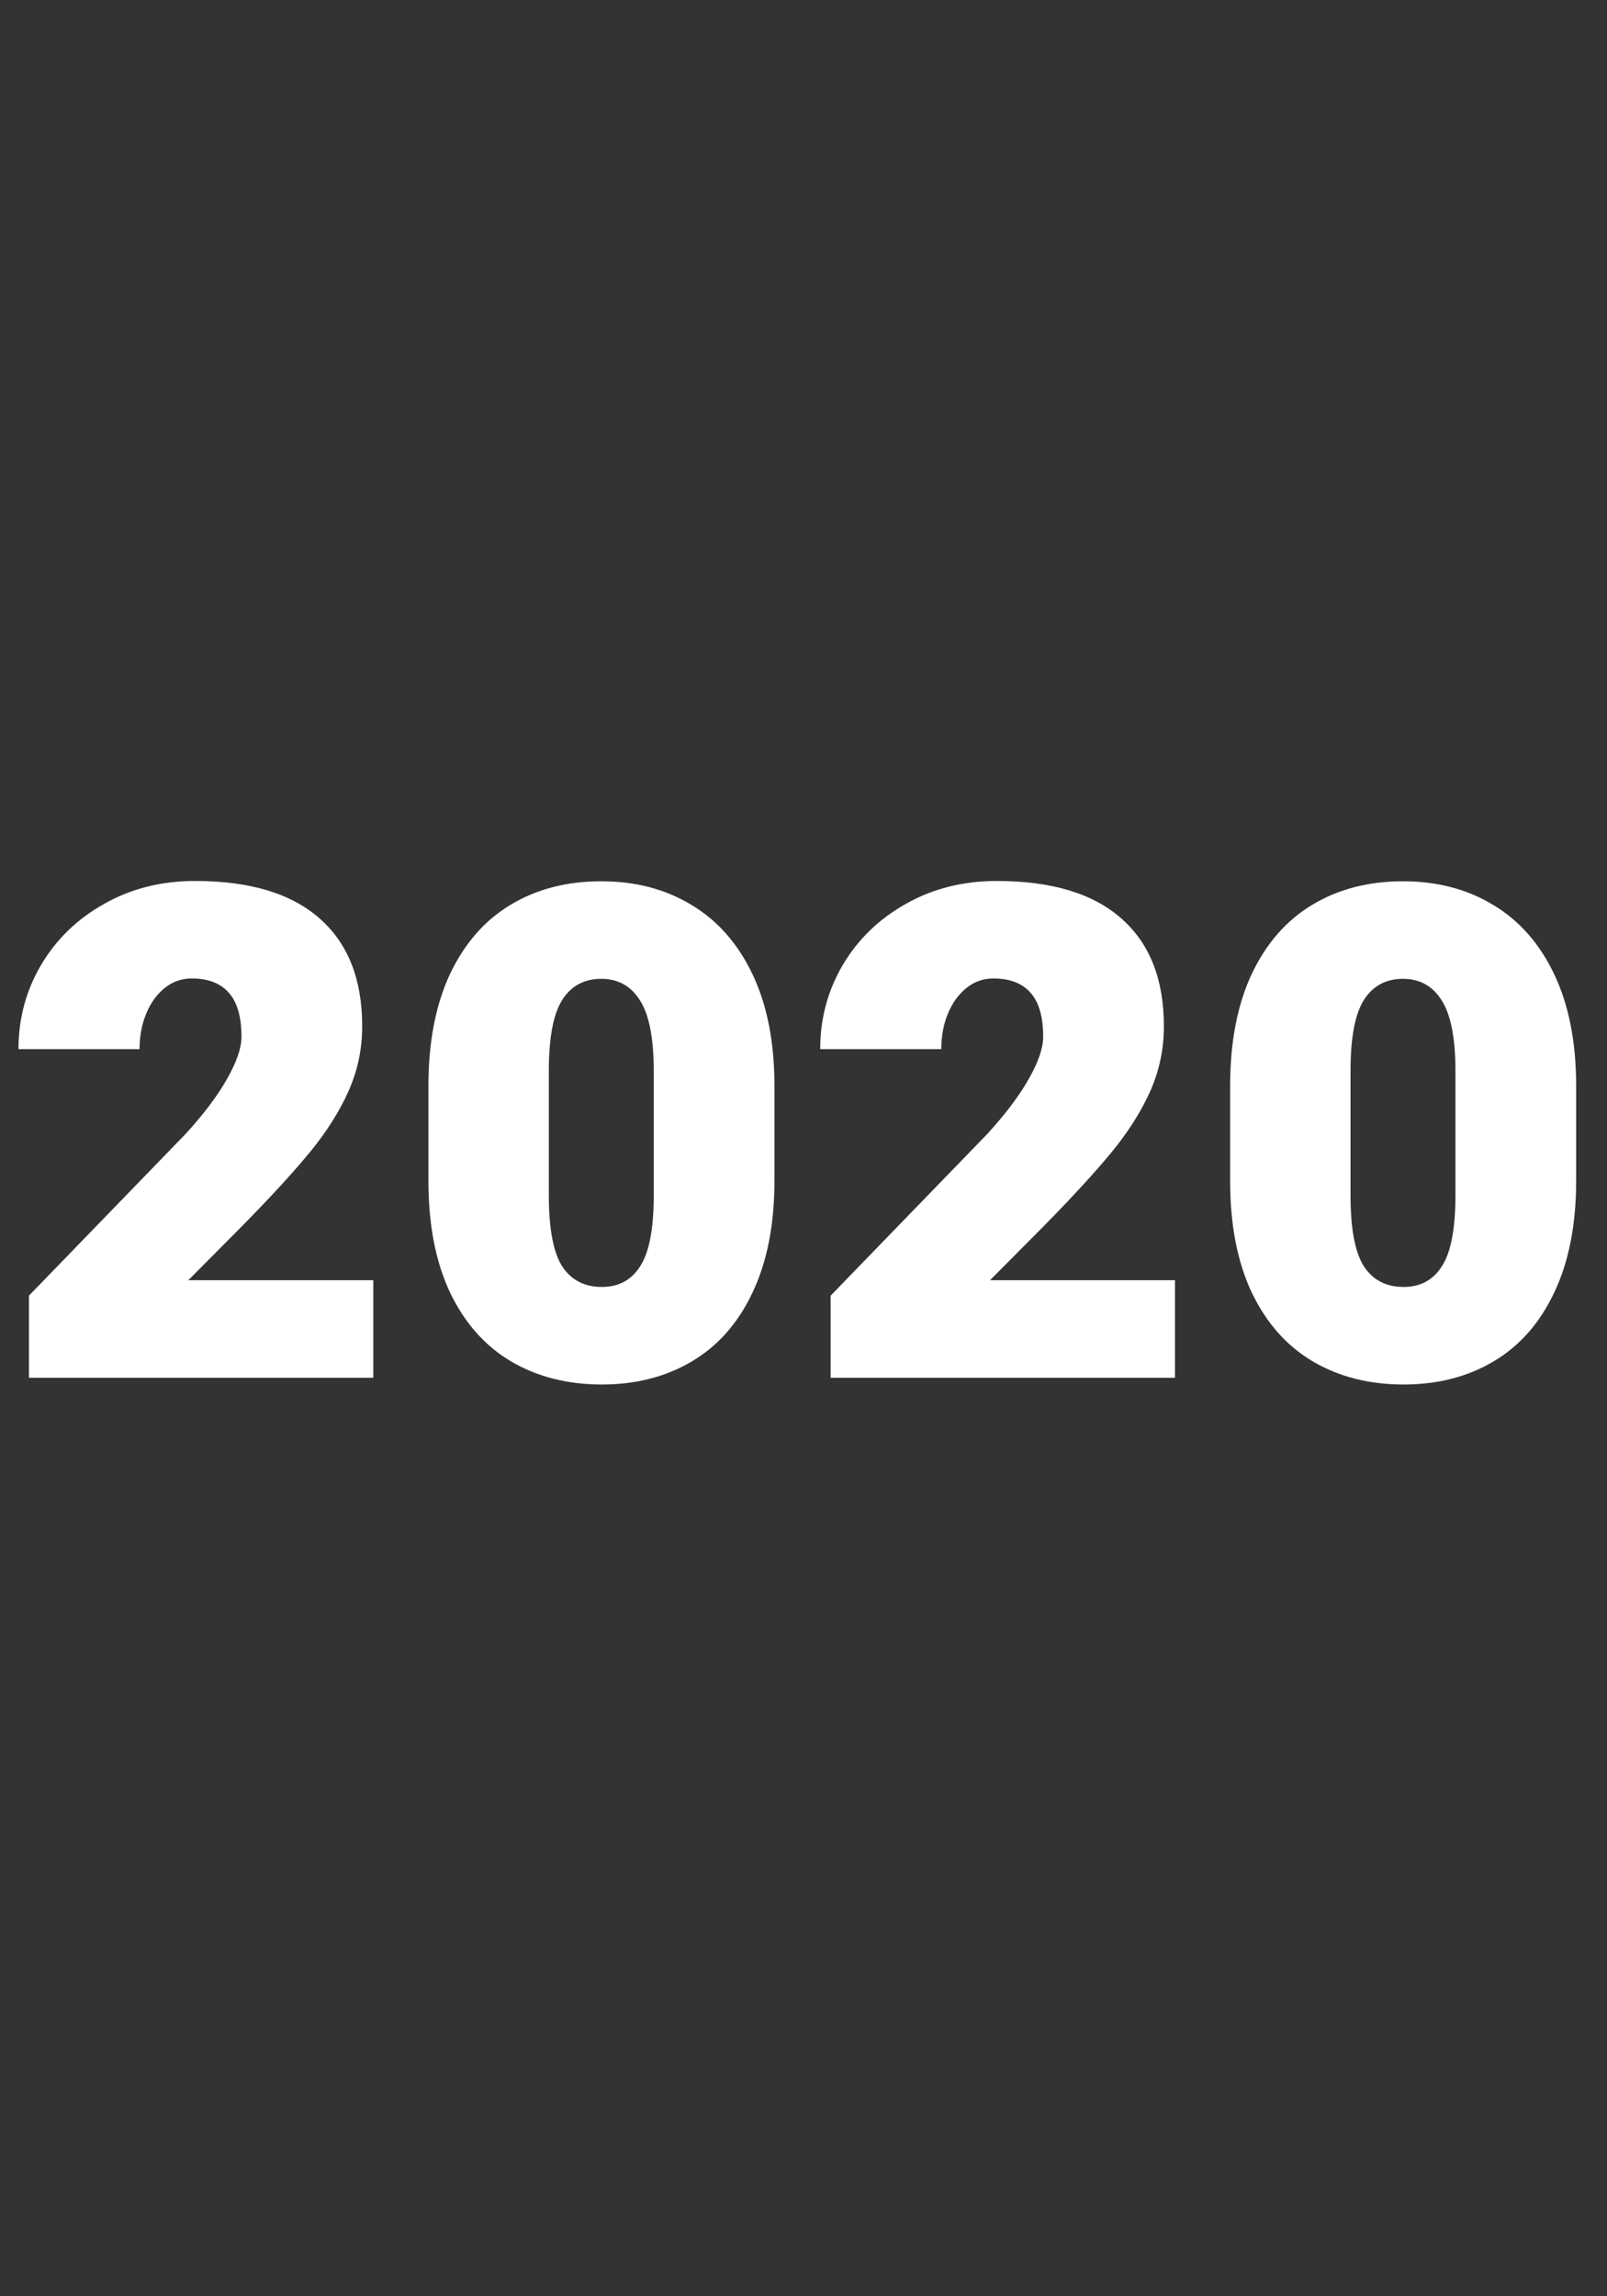 <svg width="42" height="60" viewBox="0 0 42 60" fill="none" xmlns="http://www.w3.org/2000/svg">
<rect x="0" y="0" width="42" height="60" fill="#333333" stroke="none"/>
<path d="M0.756 36V33.855L4.852 29.628C5.338 29.095 5.701 28.611 5.941 28.178C6.188 27.744 6.311 27.381 6.311 27.088C6.311 26.566 6.199 26.183 5.977 25.936C5.76 25.69 5.438 25.567 5.01 25.567C4.746 25.567 4.512 25.649 4.307 25.814C4.102 25.977 3.94 26.2 3.823 26.481C3.706 26.763 3.647 27.073 3.647 27.413H0.483C0.483 26.616 0.68 25.884 1.072 25.216C1.471 24.542 2.021 24.009 2.725 23.616C3.428 23.218 4.219 23.019 5.098 23.019C6.533 23.019 7.62 23.347 8.358 24.003C9.097 24.653 9.466 25.591 9.466 26.815C9.466 27.413 9.346 27.981 9.105 28.52C8.865 29.054 8.528 29.584 8.095 30.111C7.661 30.639 7.061 31.292 6.293 32.071L4.922 33.451H9.756V36H0.756ZM20.241 30.85C20.241 31.992 20.051 32.965 19.67 33.768C19.295 34.565 18.768 35.165 18.088 35.569C17.408 35.974 16.623 36.176 15.732 36.176C14.83 36.176 14.036 35.974 13.351 35.569C12.671 35.165 12.141 34.565 11.76 33.768C11.385 32.971 11.197 31.998 11.197 30.85V28.38C11.197 27.231 11.385 26.256 11.76 25.453C12.141 24.65 12.668 24.047 13.342 23.643C14.021 23.232 14.812 23.027 15.715 23.027C16.605 23.027 17.391 23.232 18.07 23.643C18.756 24.053 19.289 24.659 19.67 25.462C20.051 26.265 20.241 27.237 20.241 28.38V30.85ZM17.086 27.984C17.086 27.129 16.966 26.514 16.726 26.139C16.491 25.764 16.154 25.576 15.715 25.576C15.264 25.576 14.921 25.764 14.687 26.139C14.458 26.508 14.344 27.123 14.344 27.984V31.227C14.344 32.106 14.461 32.727 14.695 33.091C14.93 33.448 15.275 33.627 15.732 33.627C16.172 33.627 16.506 33.445 16.734 33.082C16.969 32.719 17.086 32.101 17.086 31.227V27.984ZM21.709 36V33.855L25.805 29.628C26.291 29.095 26.654 28.611 26.895 28.178C27.141 27.744 27.264 27.381 27.264 27.088C27.264 26.566 27.152 26.183 26.93 25.936C26.713 25.69 26.391 25.567 25.963 25.567C25.699 25.567 25.465 25.649 25.26 25.814C25.055 25.977 24.894 26.2 24.776 26.481C24.659 26.763 24.601 27.073 24.601 27.413H21.436C21.436 26.616 21.633 25.884 22.025 25.216C22.424 24.542 22.975 24.009 23.678 23.616C24.381 23.218 25.172 23.019 26.051 23.019C27.486 23.019 28.573 23.347 29.311 24.003C30.05 24.653 30.419 25.591 30.419 26.815C30.419 27.413 30.299 27.981 30.059 28.52C29.818 29.054 29.481 29.584 29.048 30.111C28.614 30.639 28.014 31.292 27.246 32.071L25.875 33.451H30.709V36H21.709ZM41.194 30.85C41.194 31.992 41.004 32.965 40.623 33.768C40.248 34.565 39.721 35.165 39.041 35.569C38.361 35.974 37.576 36.176 36.685 36.176C35.783 36.176 34.989 35.974 34.304 35.569C33.624 35.165 33.094 34.565 32.713 33.768C32.338 32.971 32.15 31.998 32.15 30.85V28.38C32.15 27.231 32.338 26.256 32.713 25.453C33.094 24.65 33.621 24.047 34.295 23.643C34.975 23.232 35.766 23.027 36.668 23.027C37.559 23.027 38.344 23.232 39.023 23.643C39.709 24.053 40.242 24.659 40.623 25.462C41.004 26.265 41.194 27.237 41.194 28.38V30.85ZM38.039 27.984C38.039 27.129 37.919 26.514 37.679 26.139C37.444 25.764 37.107 25.576 36.668 25.576C36.217 25.576 35.874 25.764 35.64 26.139C35.411 26.508 35.297 27.123 35.297 27.984V31.227C35.297 32.106 35.414 32.727 35.648 33.091C35.883 33.448 36.228 33.627 36.685 33.627C37.125 33.627 37.459 33.445 37.688 33.082C37.922 32.719 38.039 32.101 38.039 31.227V27.984Z" fill="white"/>
</svg>
